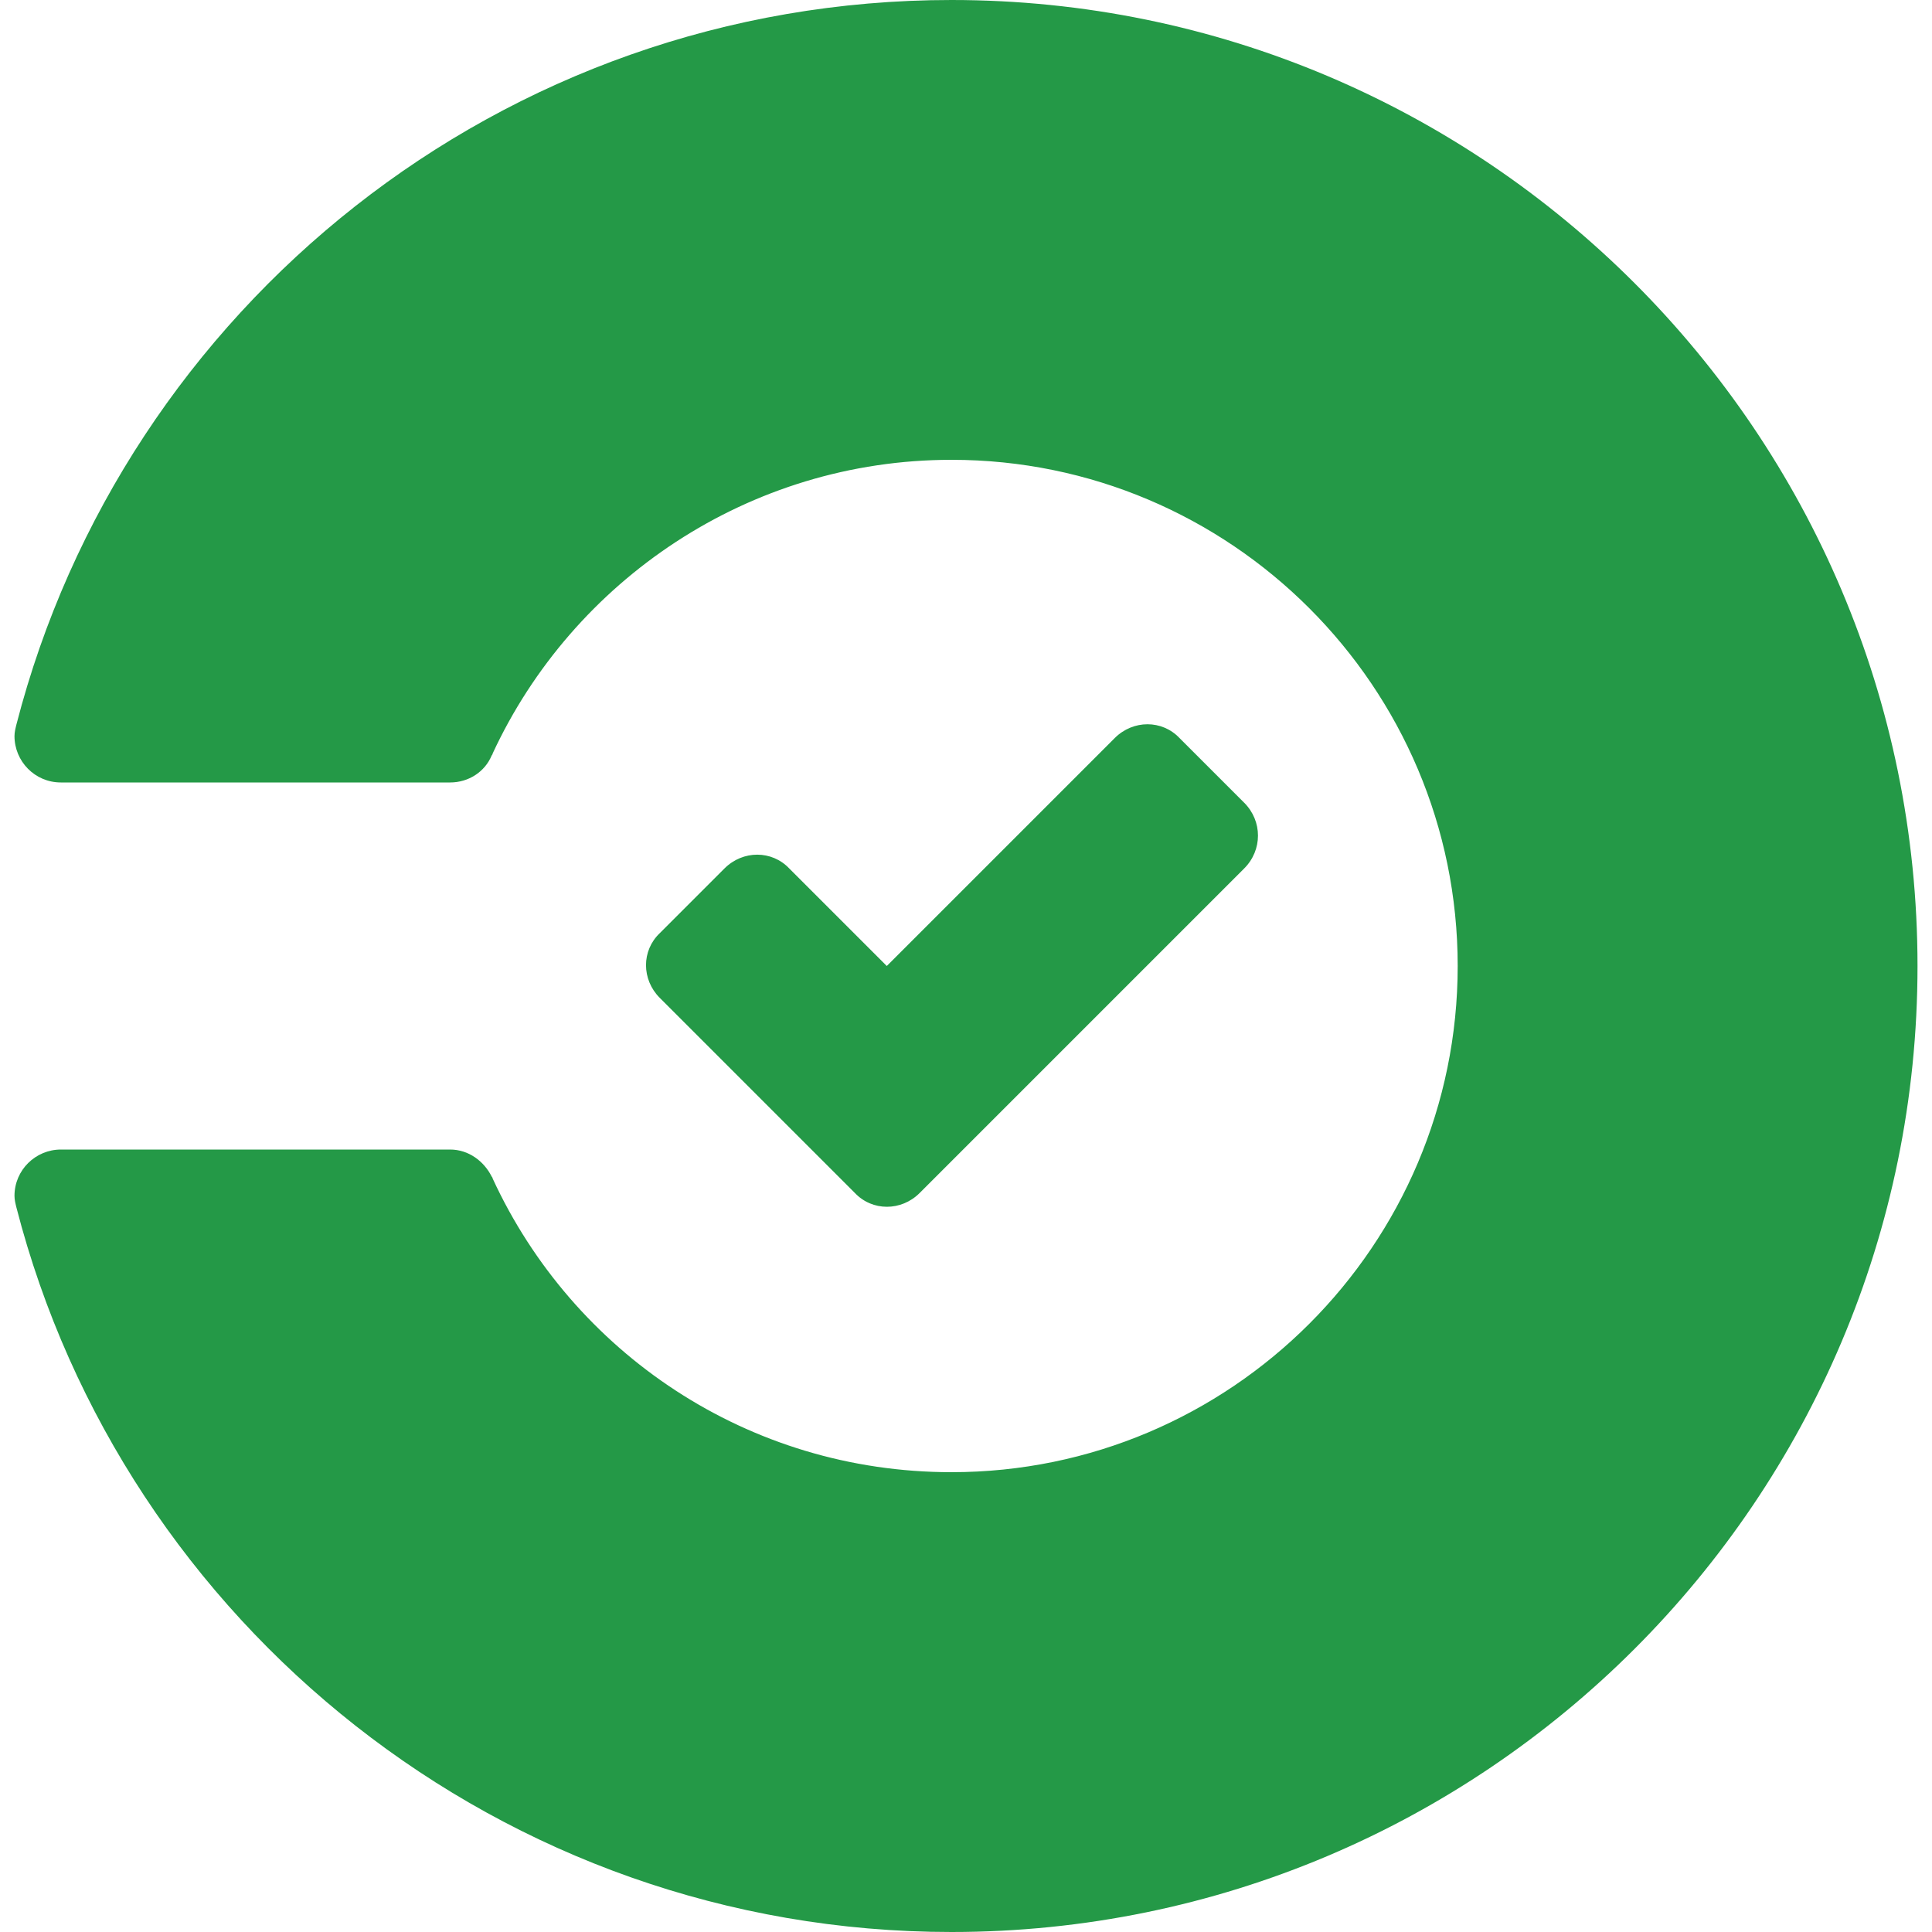 <?xml version="1.0" encoding="utf-8"?>
<!-- Generator: Adobe Illustrator 18.1.1, SVG Export Plug-In . SVG Version: 6.00 Build 0)  -->
<svg version="1.1" id="Layer_1" xmlns="http://www.w3.org/2000/svg" xmlns:xlink="http://www.w3.org/1999/xlink" x="0px" y="0px"
	 viewBox="0 0 200 200" enable-background="new 0 0 200 200" xml:space="preserve">
<g>
	<path fill="#249947" d="M128.8,89.9l-26.9,26.9l-6.7,6.7c-1.9,1.9-4.9,1.9-6.7,0l-6.7-6.7l-13.5-13.5c-1.9-1.9-1.9-4.9,0-6.7
		l6.7-6.7c1.9-1.9,4.9-1.9,6.7,0L91.8,100l23.6-23.6c1.9-1.9,4.9-1.9,6.7,0l6.7,6.7C130.7,85,130.7,88,128.8,89.9z"/>
	<path id="turn_1_" fill="#249947" d="M98.5,0C51.9,0,12.8,31.9,1.7,75c-0.1,0.4-0.2,0.8-0.2,1.2c0,2.6,2.1,4.8,4.8,4.8h40.3
		c1.9,0,3.6-1.1,4.3-2.8c0,0,0.1-0.1,0.1-0.2c8.3-17.9,26.5-30.4,47.5-30.4c28.9,0,52.4,23.5,52.4,52.4c0,28.9-23.5,52.4-52.4,52.4
		c-21.1,0-39.2-12.4-47.5-30.4c0-0.1-0.1-0.2-0.1-0.2c-0.8-1.6-2.4-2.8-4.3-2.8H6.3c-2.6,0-4.8,2.1-4.8,4.8c0,0.4,0.1,0.8,0.2,1.2
		c11.1,43.1,50.3,75,96.8,75c55.2,0,100-44.8,100-100S153.7,0,98.5,0z"/>
</g>
</svg>
